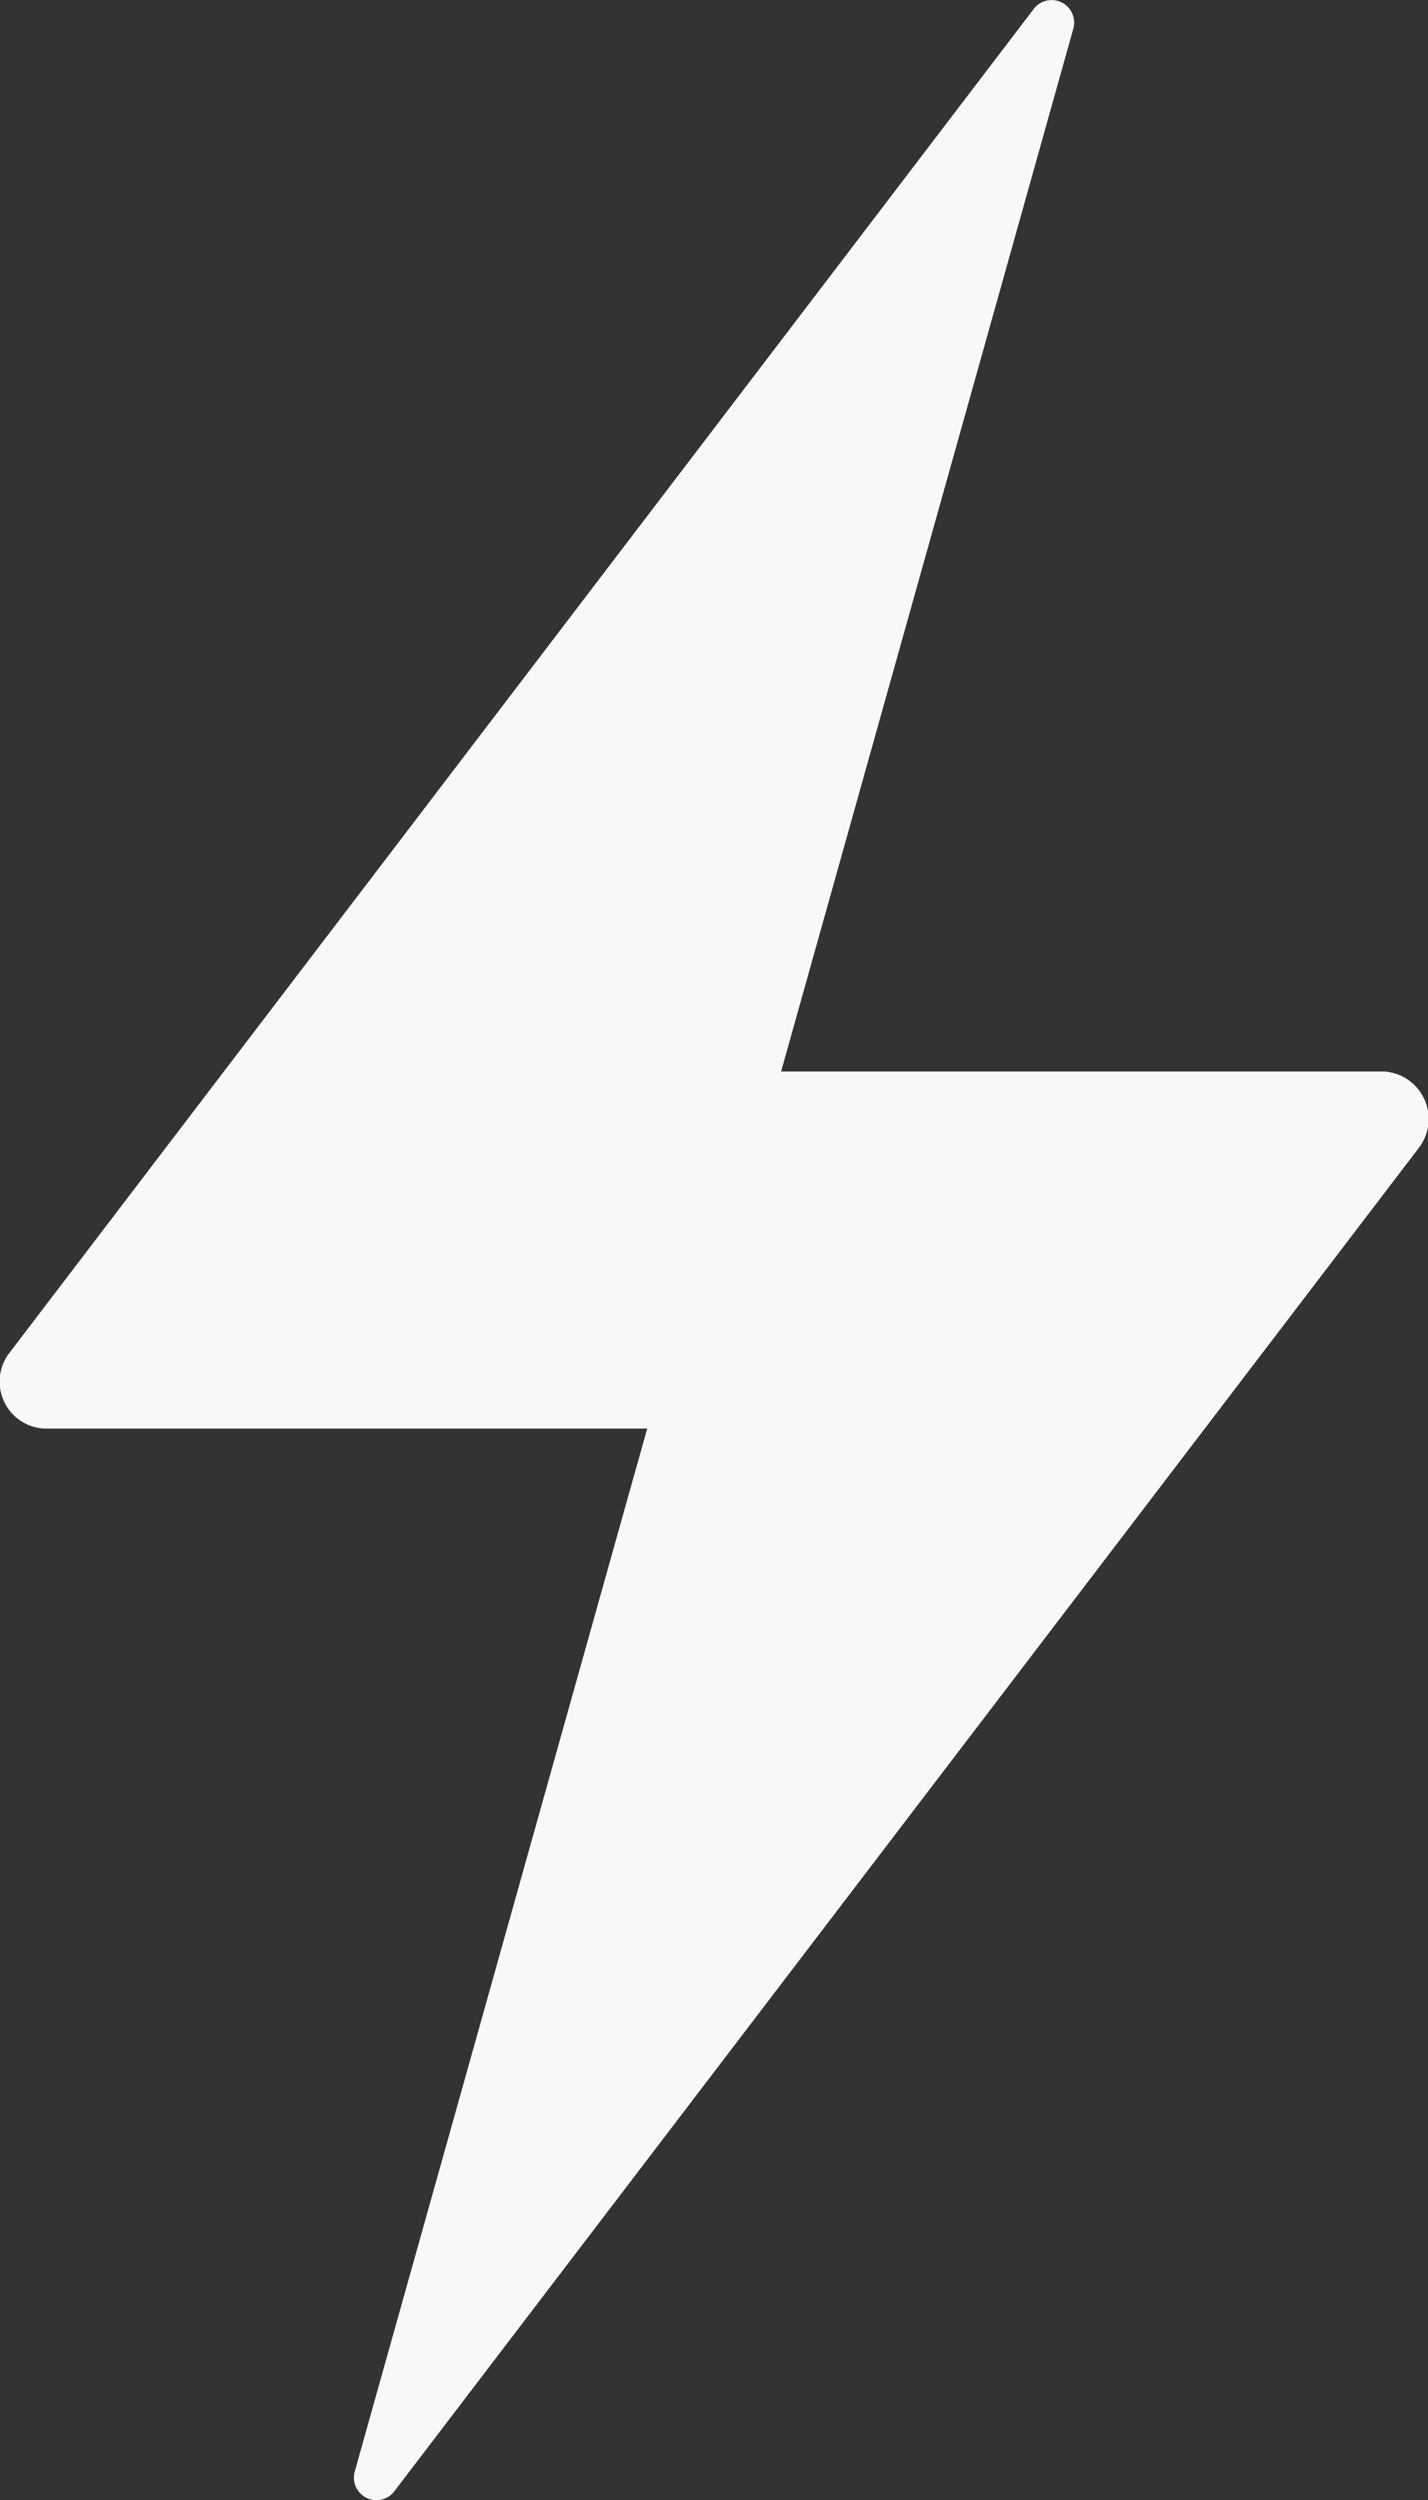 <svg xmlns="http://www.w3.org/2000/svg" width="19.337" height="33.842" viewBox="0 0 19.337 33.842">
  <rect x="0" y="0" width="19.337" height="33.842" fill="#333333" stroke="none"/>
  <path id="Icon_ionic-ios-flash" data-name="Icon ionic-ios-flash" d="M27.744,16.75H19.573L23.53,2.635a.305.305,0,0,0-.544-.257L9.114,20.571a.637.637,0,0,0,.476,1.012H17.76L13.8,35.7a.305.305,0,0,0,.544.257L28.22,17.769A.644.644,0,0,0,27.744,16.75Z" transform="translate(-8.996 -2.246)" fill="#f8f8f8"/>
</svg>
